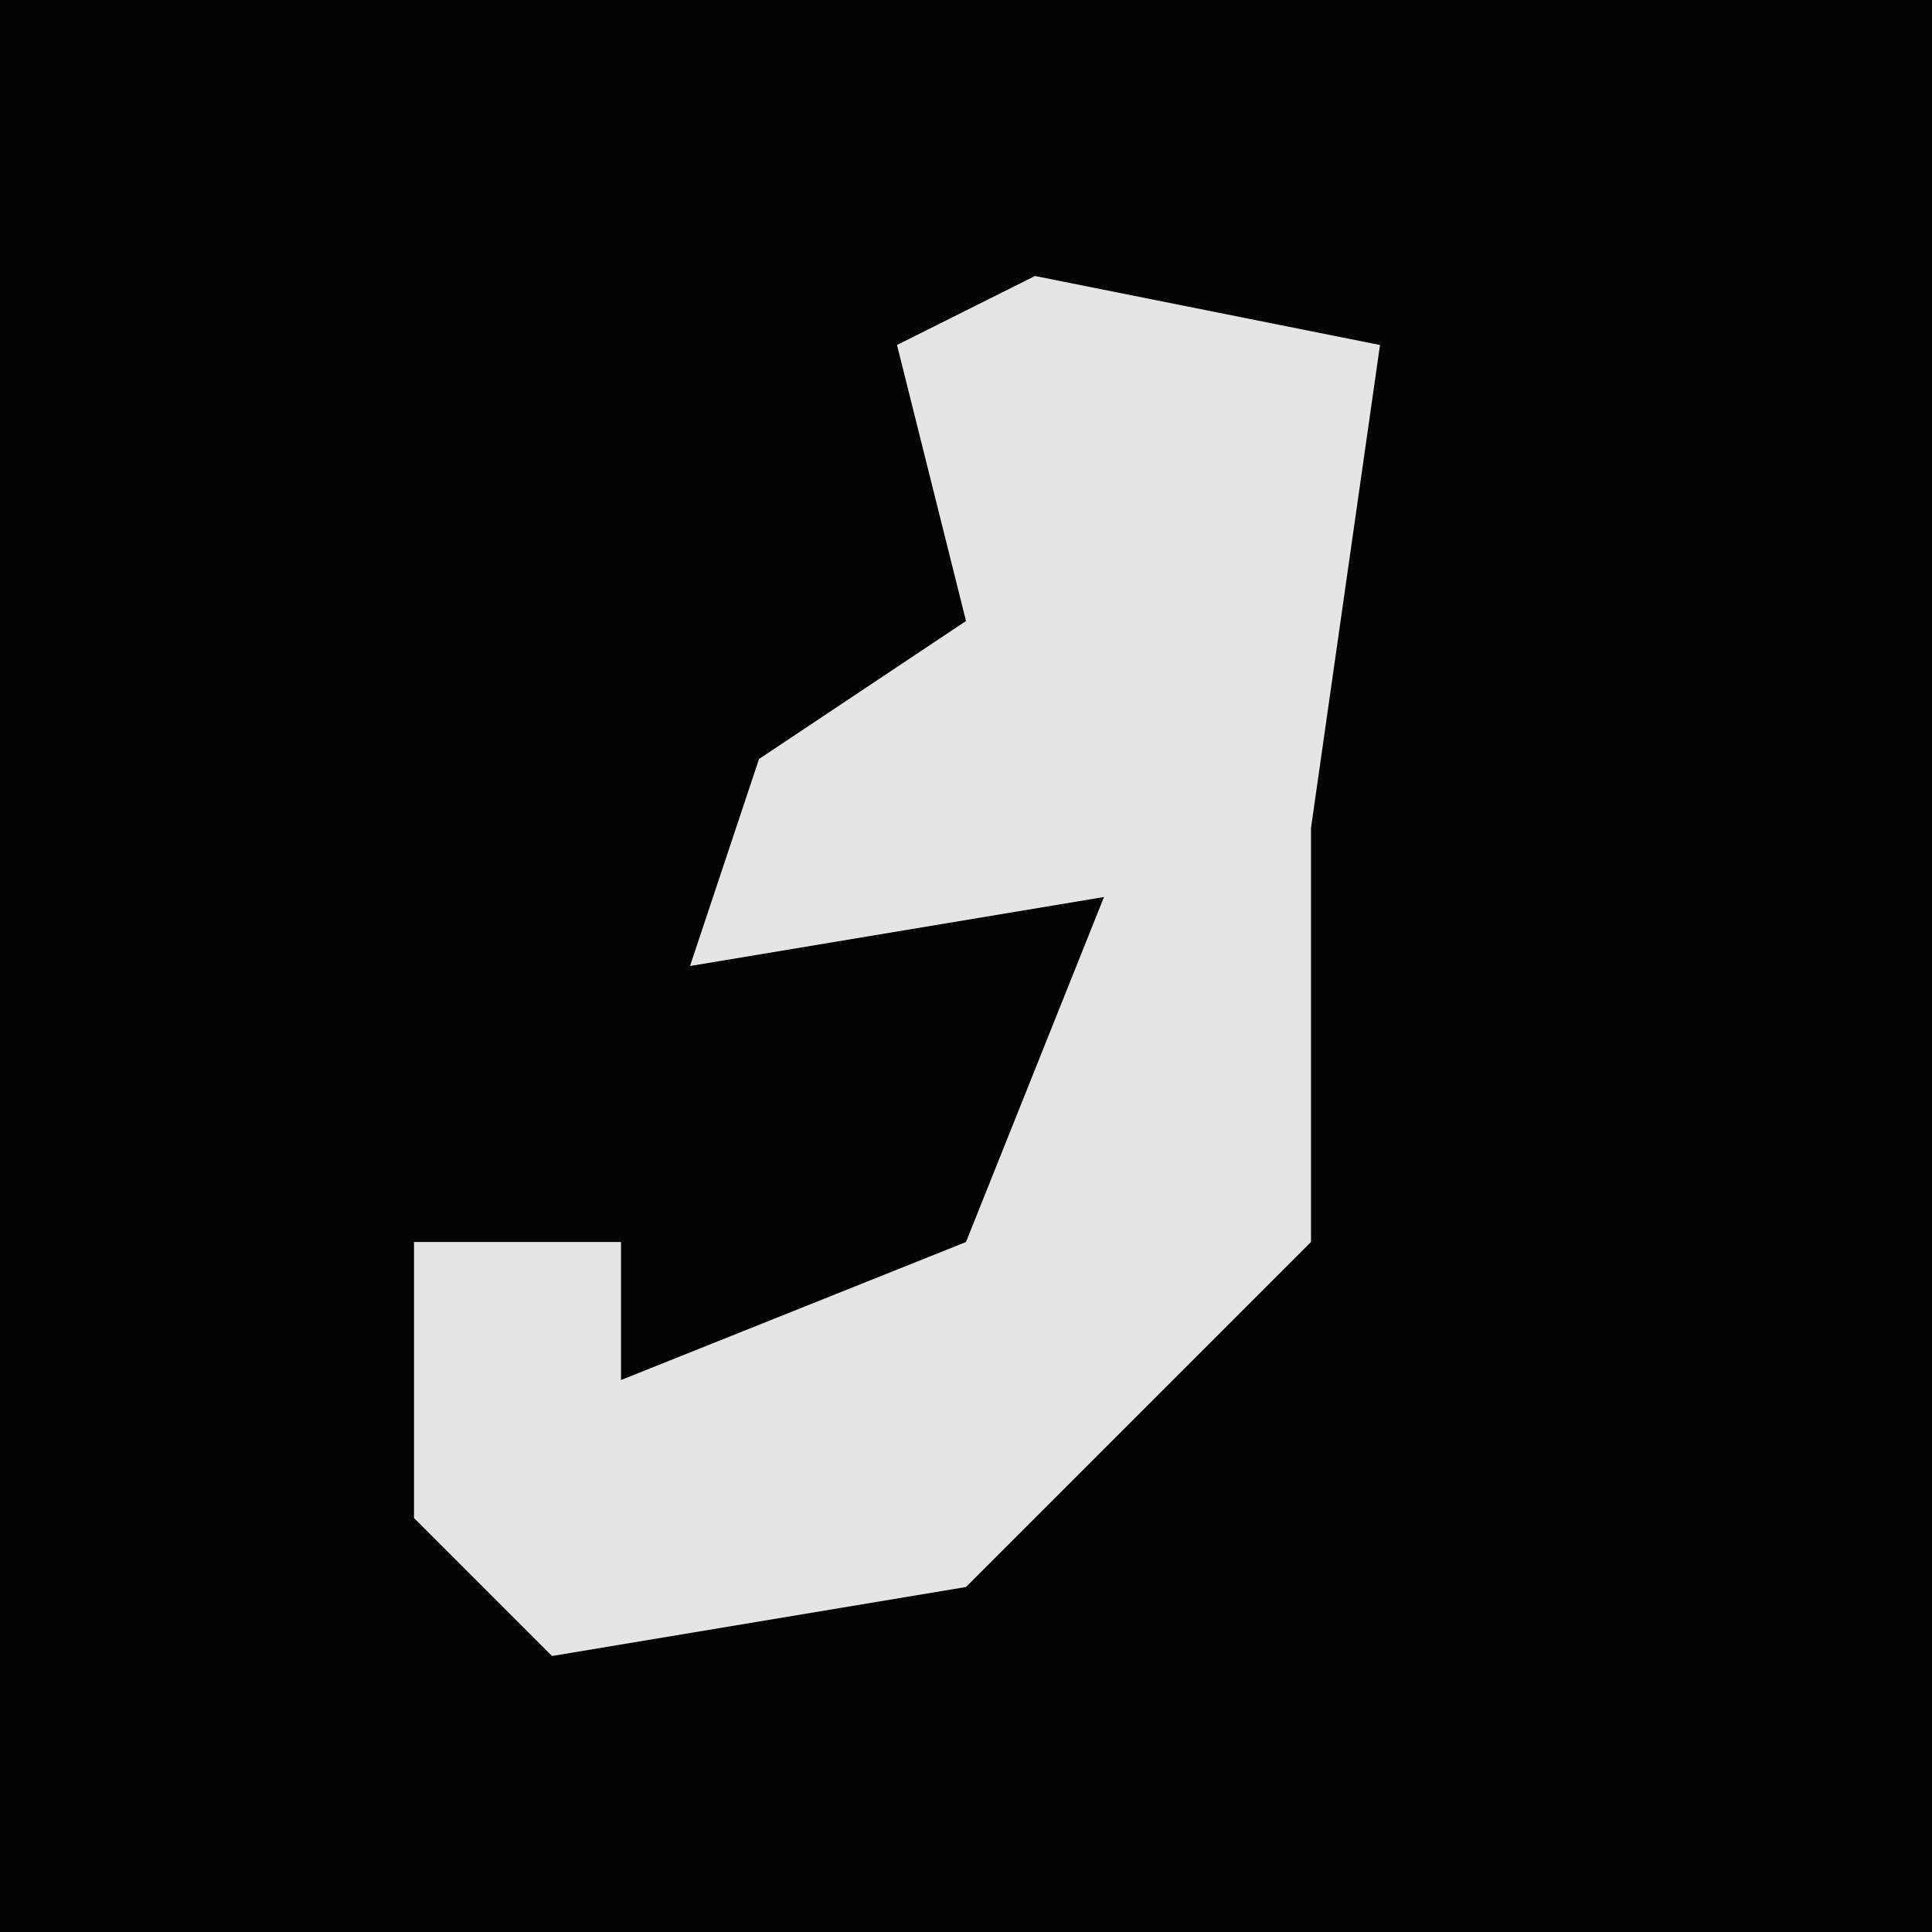 <?xml version="1.0" encoding="UTF-8"?>
<svg version="1.1" xmlns="http://www.w3.org/2000/svg" width="28" height="28">
<path d="M0,0 L28,0 L28,28 L0,28 Z " fill="#030303" transform="translate(0,0)"/>
<path d="M0,0 L5,1 L4,8 L4,14 L-1,19 L-7,20 L-9,18 L-9,14 L-6,14 L-6,16 L-1,14 L1,9 L-5,10 L-4,7 L-1,5 L-2,1 Z " fill="#E5E5E5" transform="translate(15,4)"/>
</svg>
